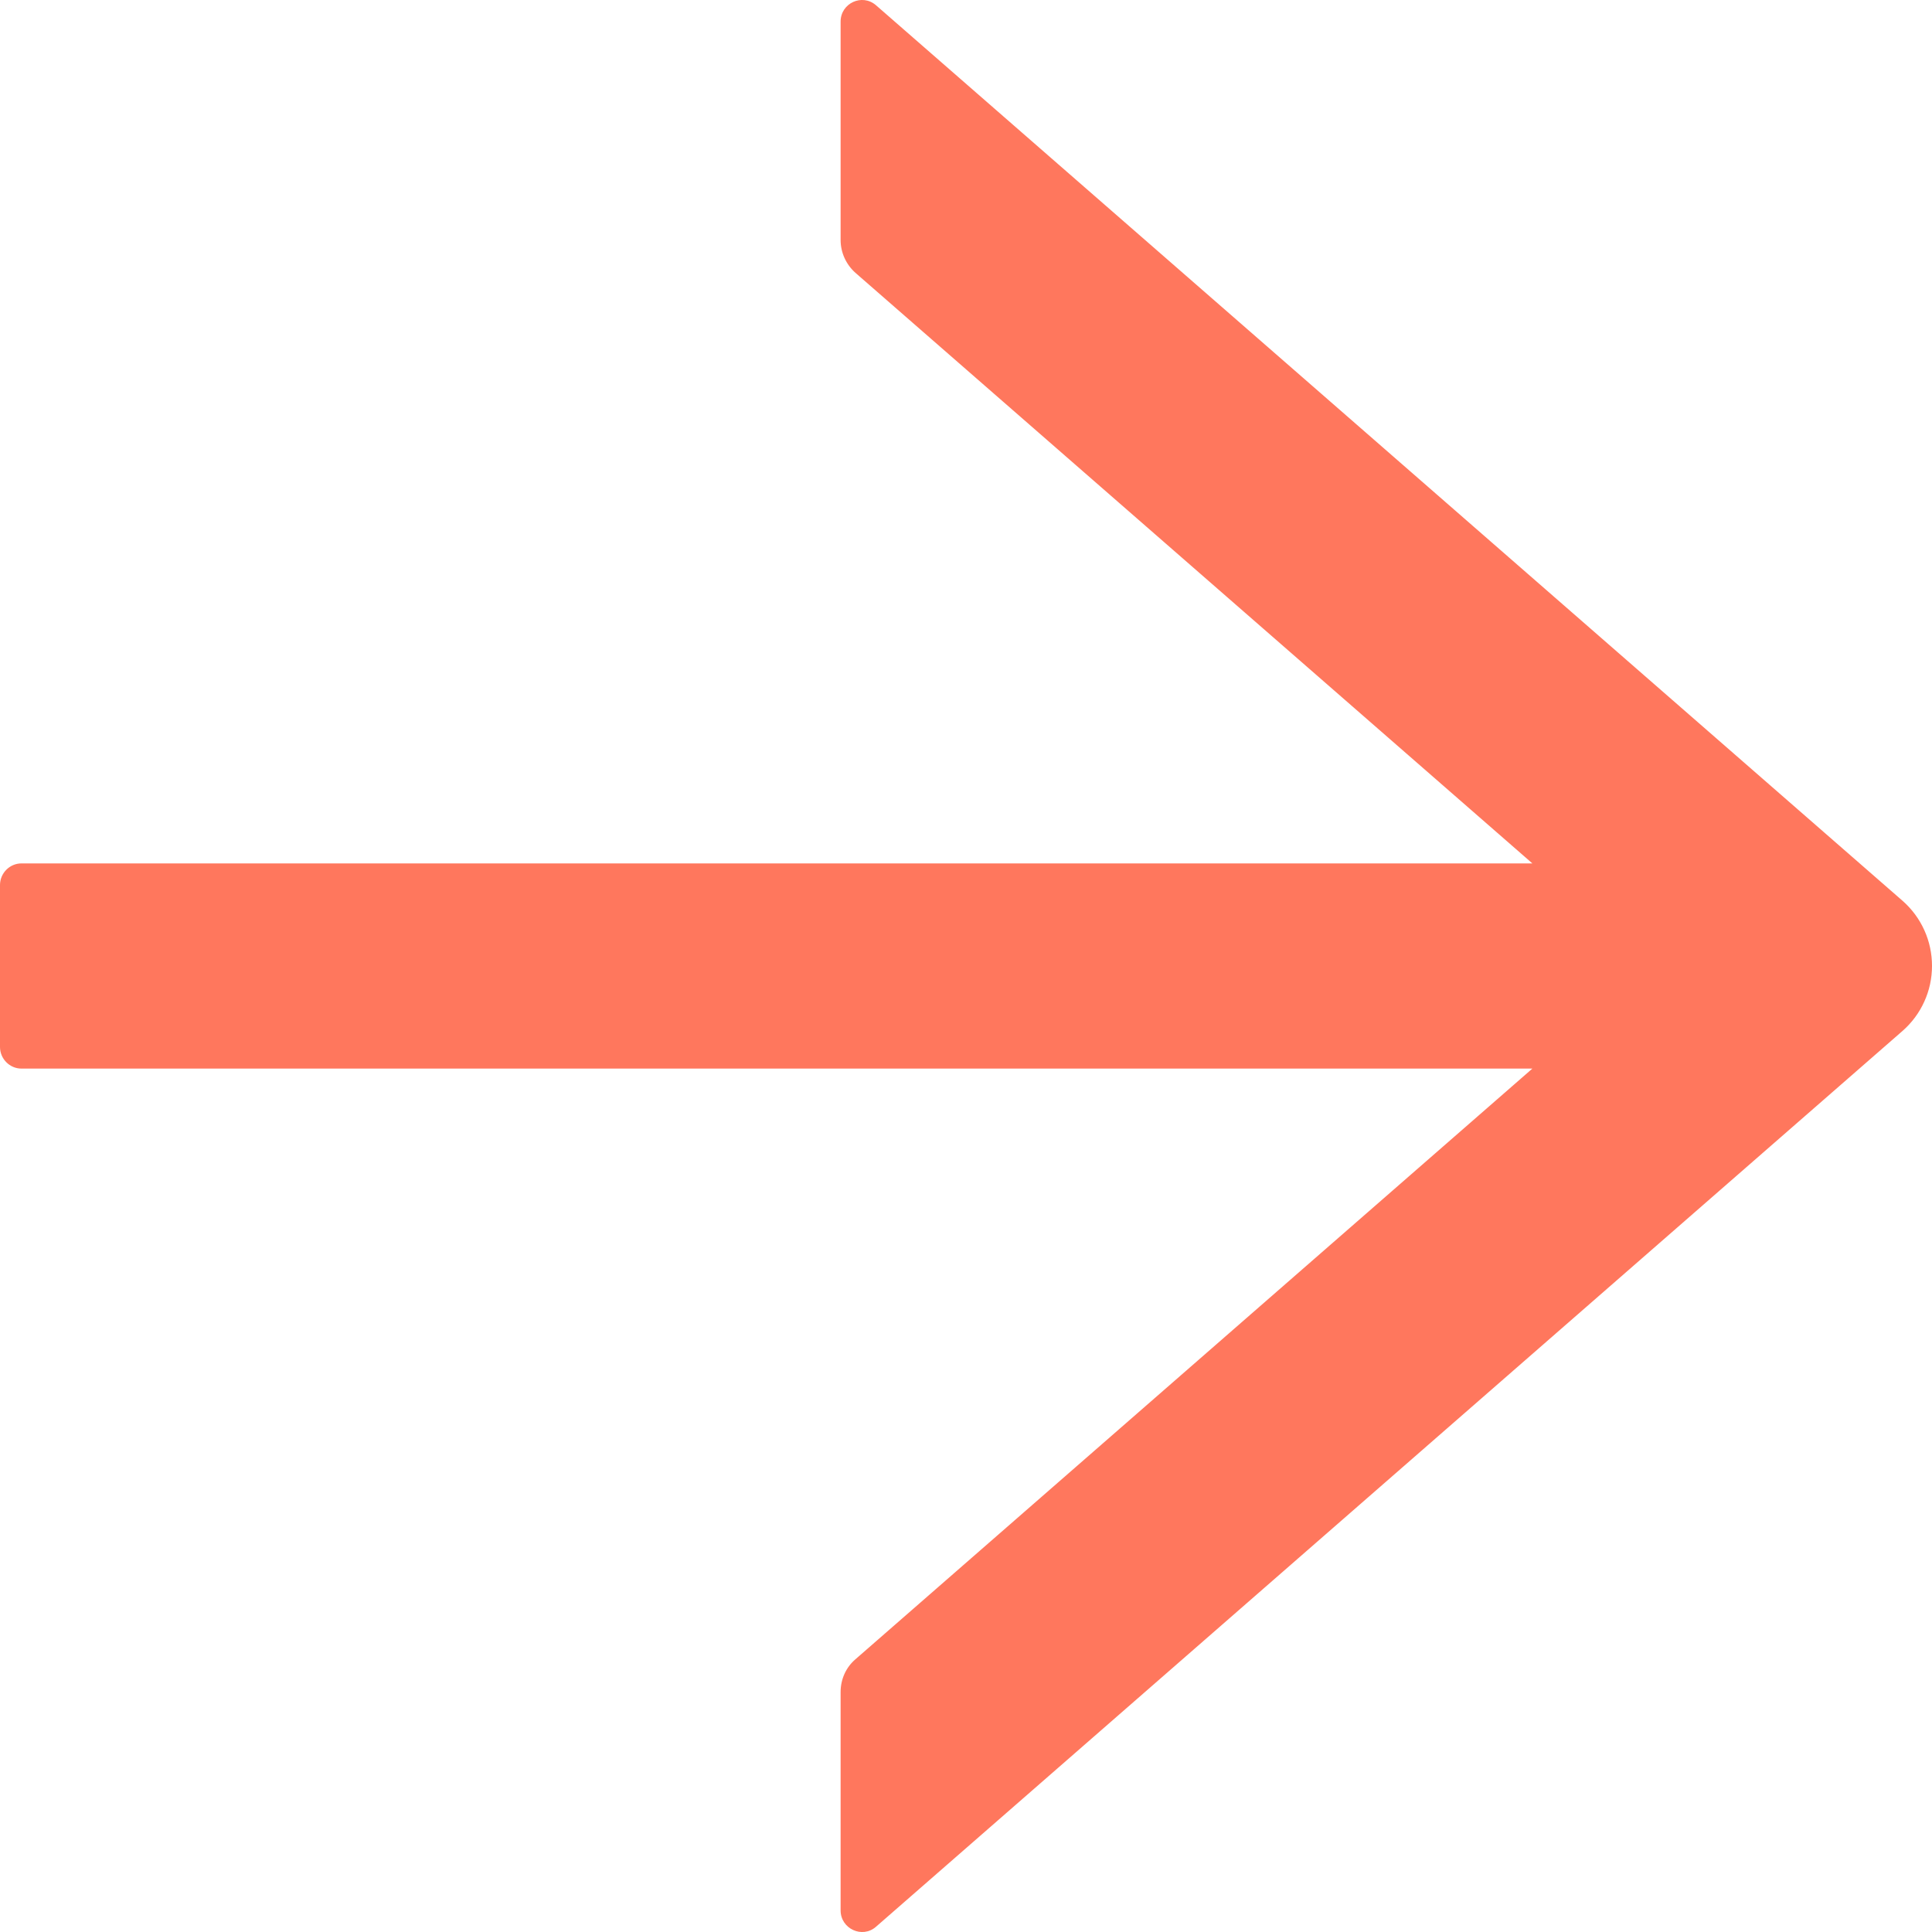<svg width="20" height="20" viewBox="0 0 20 20" fill="none" xmlns="http://www.w3.org/2000/svg">
<path d="M8.702 0.223L8.702 2.485C8.702 2.614 8.758 2.737 8.855 2.824L15.863 8.938L0.222 8.938C0.1 8.938 1.30708e-07 9.039 1.29242e-07 9.162L1.09255e-07 10.838C1.07789e-07 10.961 0.1 11.062 0.222 11.062L15.863 11.062L8.855 17.177C8.758 17.26 8.702 17.383 8.702 17.515L8.702 19.777C8.702 19.967 8.927 20.071 9.069 19.945L19.694 10.673C19.79 10.589 19.867 10.486 19.92 10.369C19.973 10.253 20 10.127 20 9.999C20 9.871 19.973 9.744 19.92 9.628C19.867 9.511 19.79 9.408 19.694 9.324L9.069 0.055C8.925 -0.071 8.702 0.033 8.702 0.223Z" fill="#FF775D"/>
</svg>
